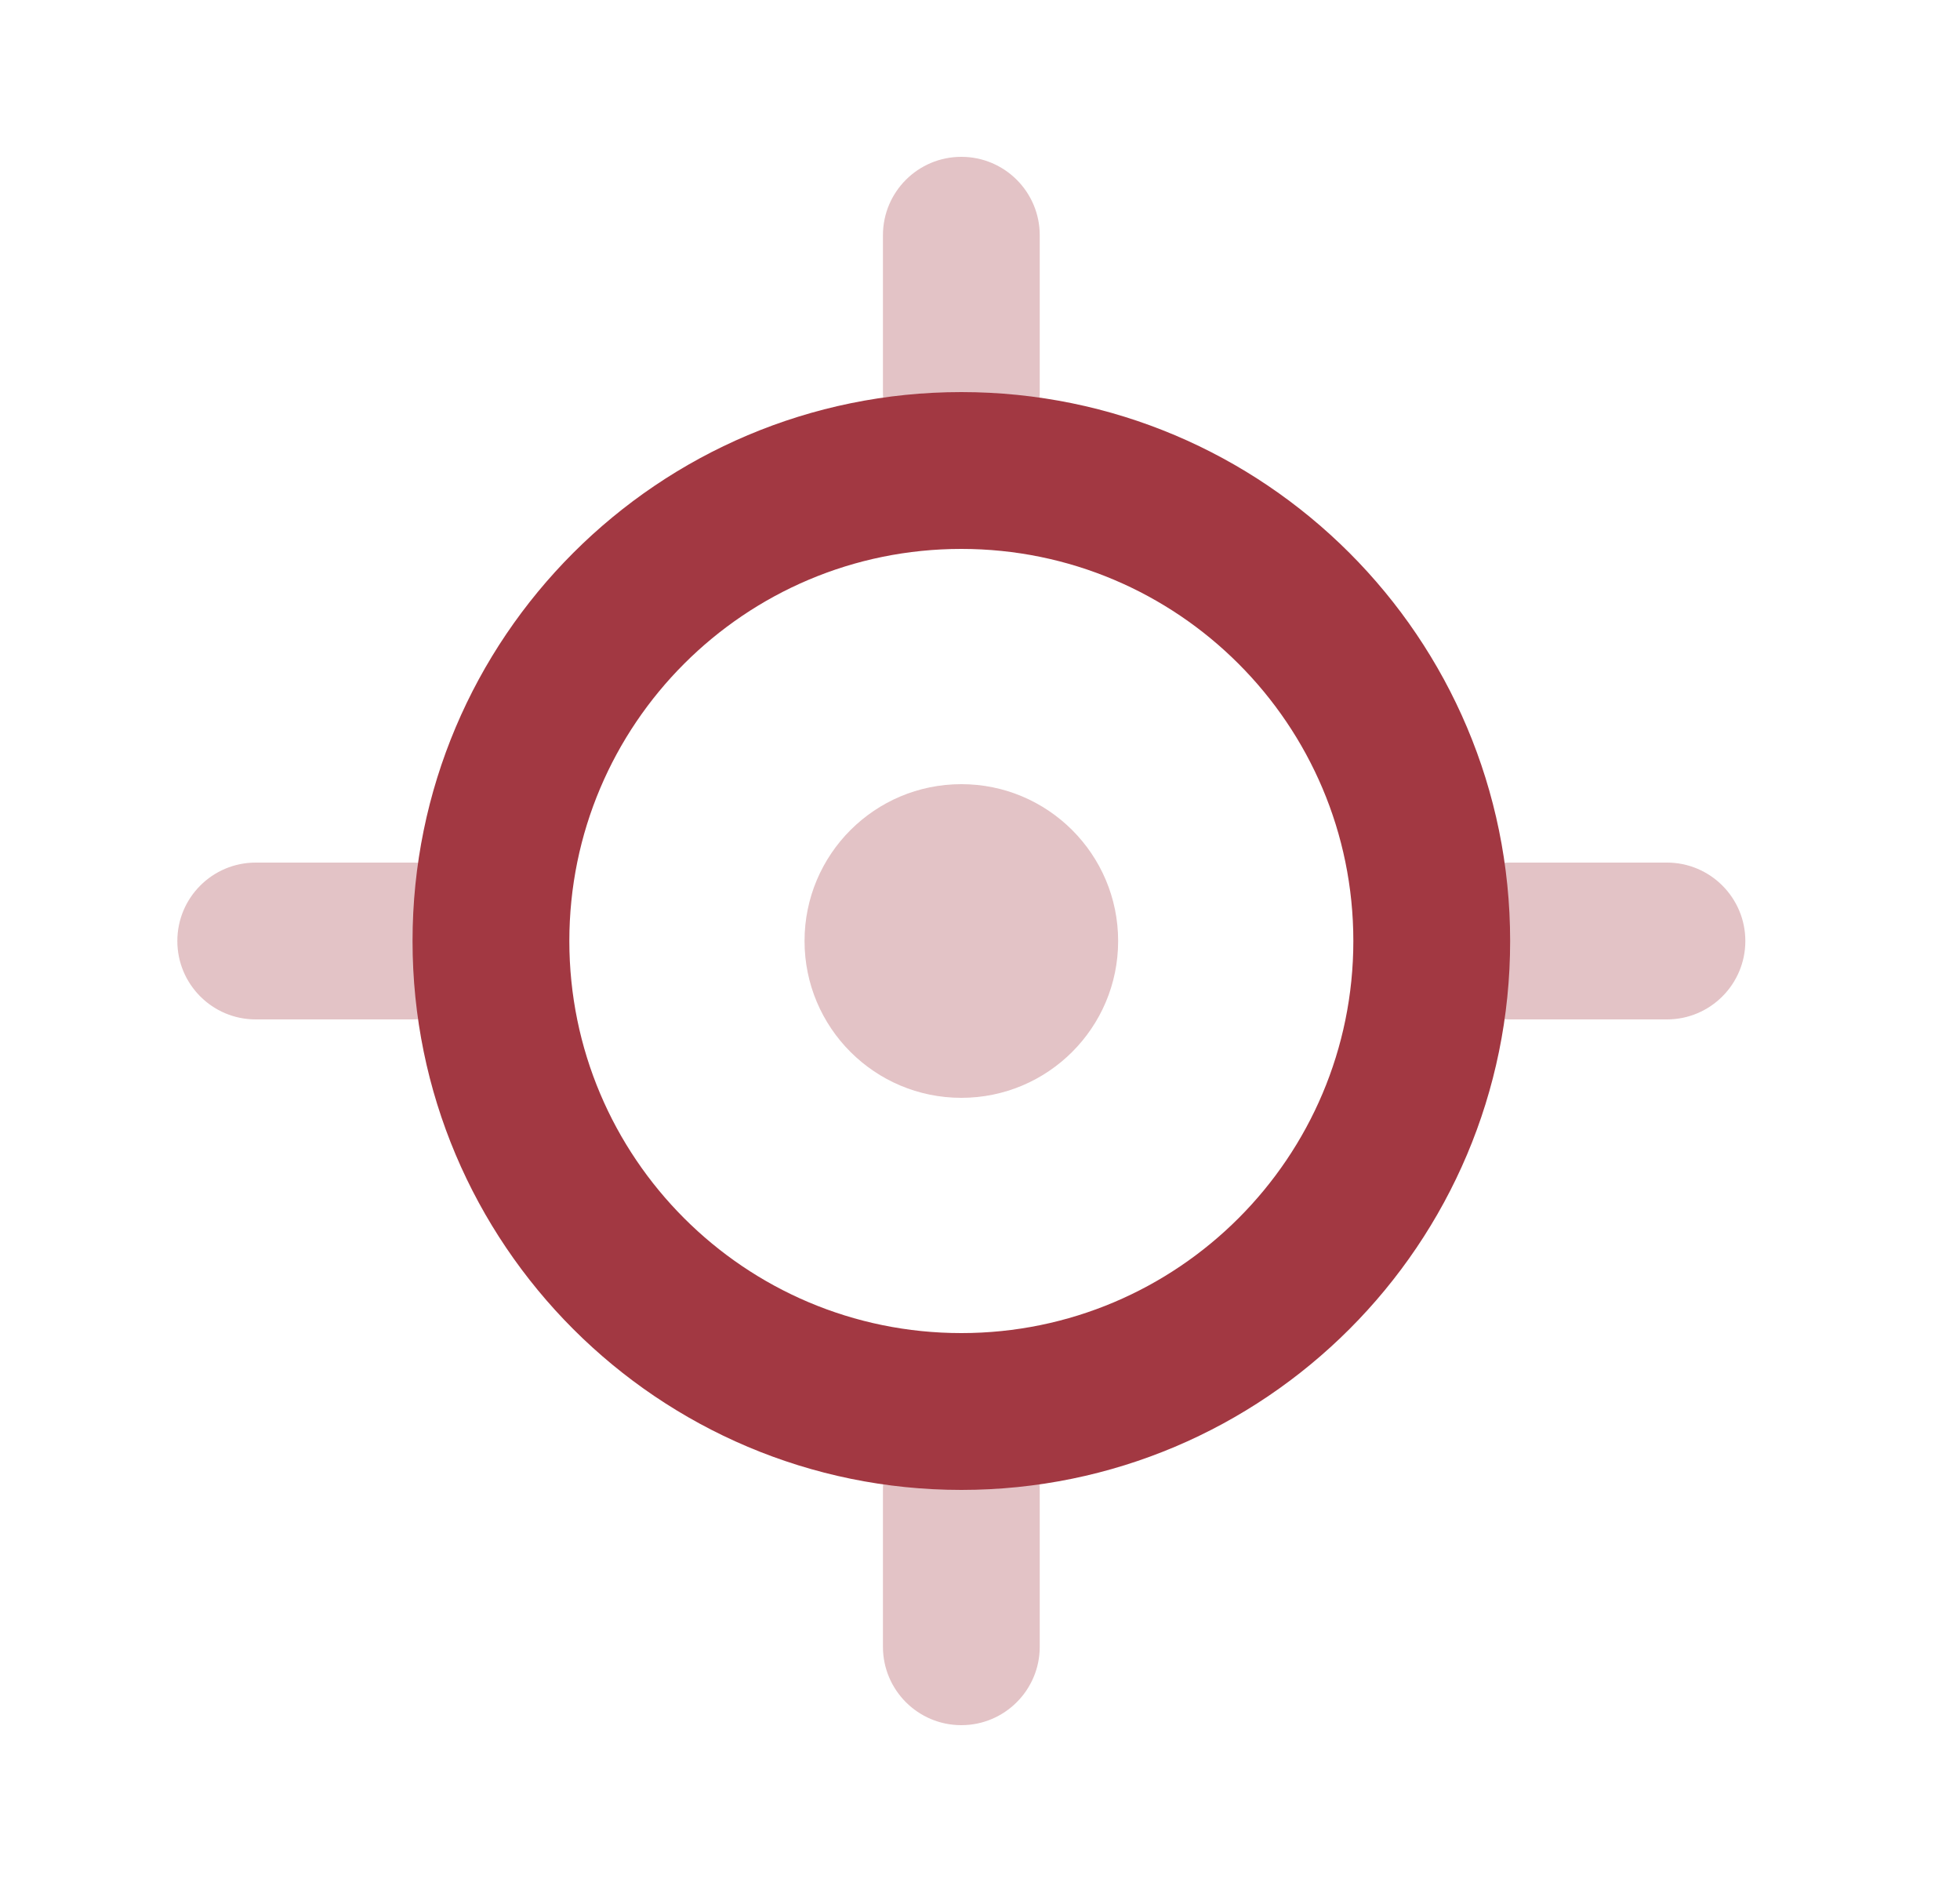 <svg width="25" height="24" viewBox="0 0 25 24" fill="none" xmlns="http://www.w3.org/2000/svg">
<path opacity="0.3" fill-rule="evenodd" clip-rule="evenodd" d="M11.262 3C11.262 2.448 11.709 2 12.262 2C12.814 2 13.262 2.448 13.262 3V5C13.262 5.552 12.814 6 12.262 6C11.709 6 11.262 5.552 11.262 5V3ZM3.262 11C2.709 11 2.262 11.448 2.262 12C2.262 12.552 2.709 13 3.262 13H5.262C5.814 13 6.262 12.552 6.262 12C6.262 11.448 5.814 11 5.262 11H3.262ZM19.262 11C18.709 11 18.262 11.448 18.262 12C18.262 12.552 18.709 13 19.262 13H21.262C21.814 13 22.262 12.552 22.262 12C22.262 11.448 21.814 11 21.262 11H19.262ZM12.262 18C11.709 18 11.262 18.448 11.262 19V21C11.262 21.552 11.709 22 12.262 22C12.814 22 13.262 21.552 13.262 21V19C13.262 18.448 12.814 18 12.262 18Z" fill="#A23842"/>
<path opacity="0.3" fill-rule="evenodd" clip-rule="evenodd" d="M12.262 14C13.366 14 14.262 13.105 14.262 12C14.262 10.895 13.366 10 12.262 10C11.157 10 10.262 10.895 10.262 12C10.262 13.105 11.157 14 12.262 14Z" fill="#A23842"/>
<path fill-rule="evenodd" clip-rule="evenodd" d="M5.262 12C5.262 15.866 8.396 19 12.262 19C16.128 19 19.262 15.866 19.262 12C19.262 8.134 16.128 5 12.262 5C8.396 5 5.262 8.134 5.262 12ZM17.262 12C17.262 14.761 15.023 17 12.262 17C9.5 17 7.262 14.761 7.262 12C7.262 9.239 9.5 7 12.262 7C15.023 7 17.262 9.239 17.262 12Z" fill="#A23842"/>
</svg>
